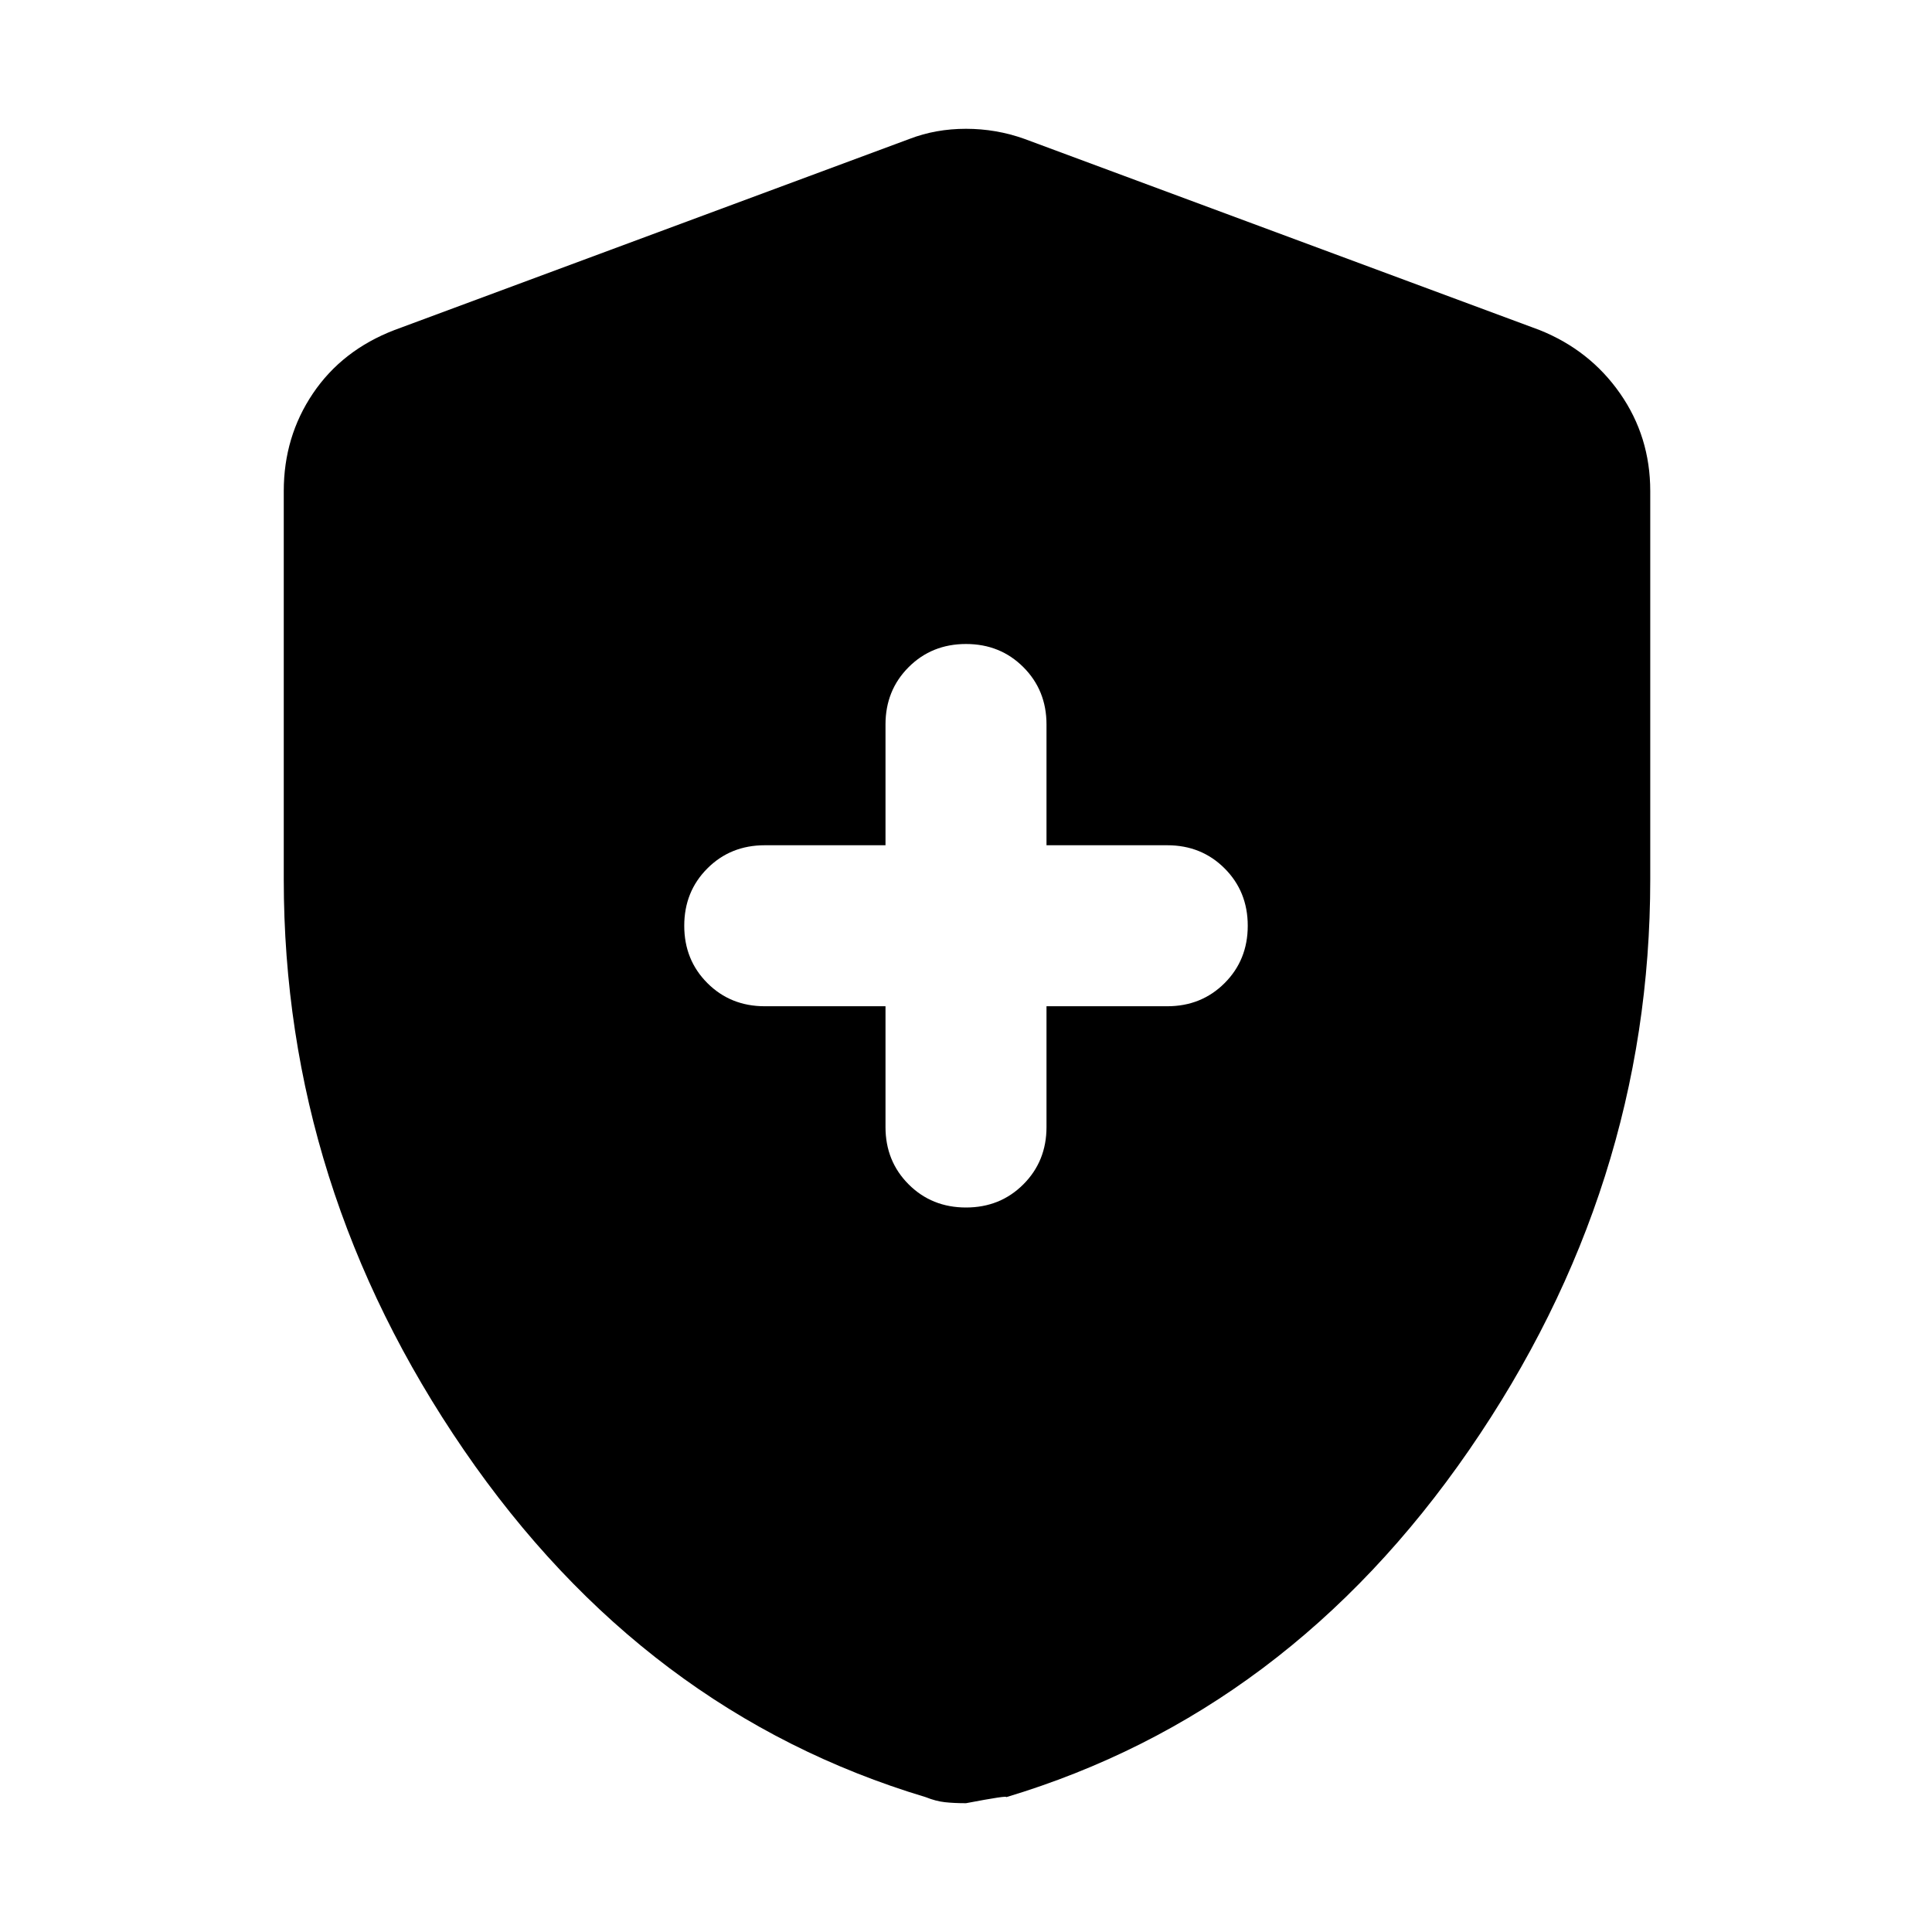 <svg xmlns="http://www.w3.org/2000/svg" height="48" width="48"><path d="M24 30q.85 0 1.425-.575Q26 28.85 26 28v-3h3q.85 0 1.425-.575Q31 23.85 31 23q0-.85-.575-1.425Q29.85 21 29 21h-3v-3q0-.85-.575-1.425Q24.85 16 24 16q-.85 0-1.425.575Q22 17.15 22 18v3h-3q-.85 0-1.425.575Q17 22.15 17 23q0 .85.575 1.425Q18.15 25 19 25h3v3q0 .85.575 1.425Q23.15 30 24 30Zm0 14.8q-.3 0-.525-.025-.225-.025-.475-.125-7-2.1-11.475-8.625T7.05 21.85V12.2q0-1.35.725-2.425Q8.5 8.7 9.8 8.2l12.8-4.75q.65-.25 1.4-.25.75 0 1.45.25l12.8 4.75q1.25.5 2 1.575T41 12.2v9.65q0 7.65-4.5 14.175T25 44.65q.05-.05-1 .15Z"/></svg>